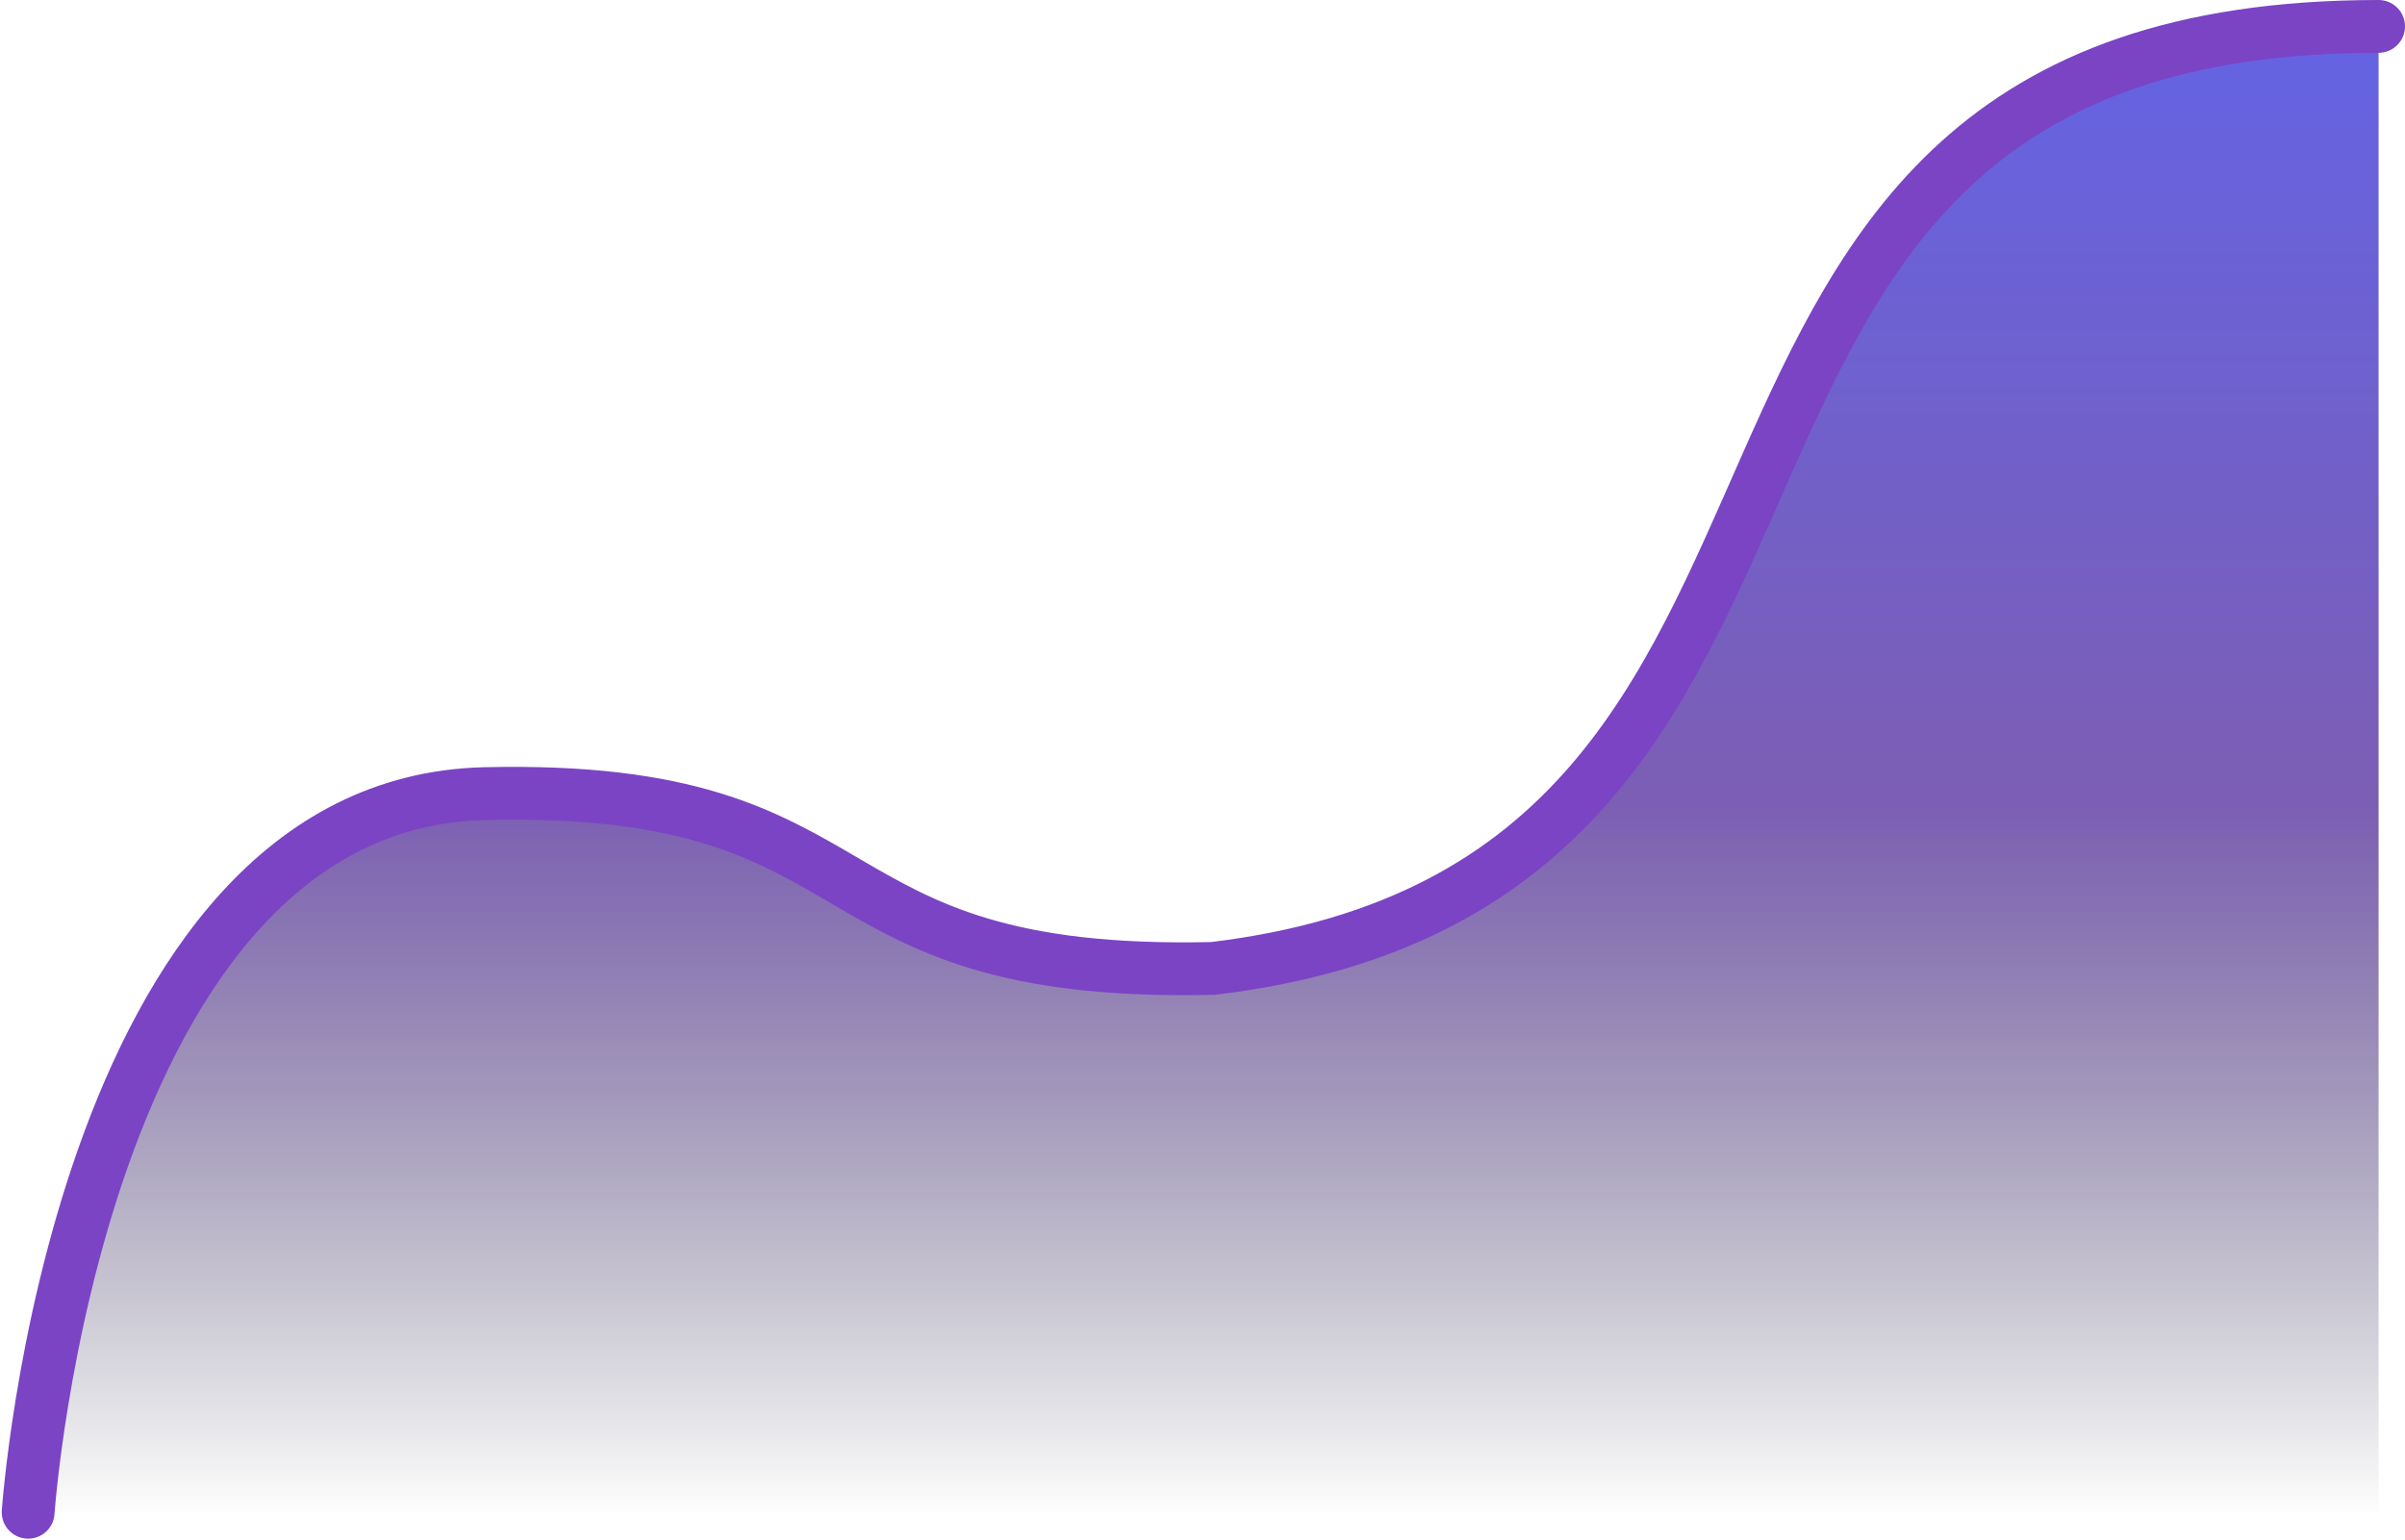 <svg xmlns="http://www.w3.org/2000/svg" xmlns:xlink="http://www.w3.org/1999/xlink" width="45.539" height="29.171" viewBox="0 0 45.539 29.171">
  <defs>
    <linearGradient id="linear-gradient" x1="0.5" x2="0.5" y2="1" gradientUnits="objectBoundingBox">
      <stop offset="0" stop-color="#6463e4"/>
      <stop offset="0.523" stop-color="#7c5eb4"/>
      <stop offset="1" stop-color="#3f3f53" stop-opacity="0"/>
    </linearGradient>
  </defs>
  <g id="Group_26" data-name="Group 26" transform="translate(-119.533 -141)">
    <path id="Path_4" data-name="Path 4" d="M3938.066-3857.33s.92-13.426,8.644-13.609,5.885,3.494,13.793,3.31c13.793-1.655,6.8-17.839,22.069-17.839v28.138h-39.994" transform="translate(-3818 4026.968)" fill="url(#linear-gradient)"/>
    <path id="Path_5" data-name="Path 5" d="M3938.066-3857.33s.92-13.426,8.644-13.609,5.885,3.494,13.793,3.31c13.793-1.655,6.8-17.839,22.069-17.839" transform="translate(-3818 4026.968)" fill="none" stroke="#7b44c4" stroke-linecap="round" stroke-width="1"/>
  </g>
</svg>
